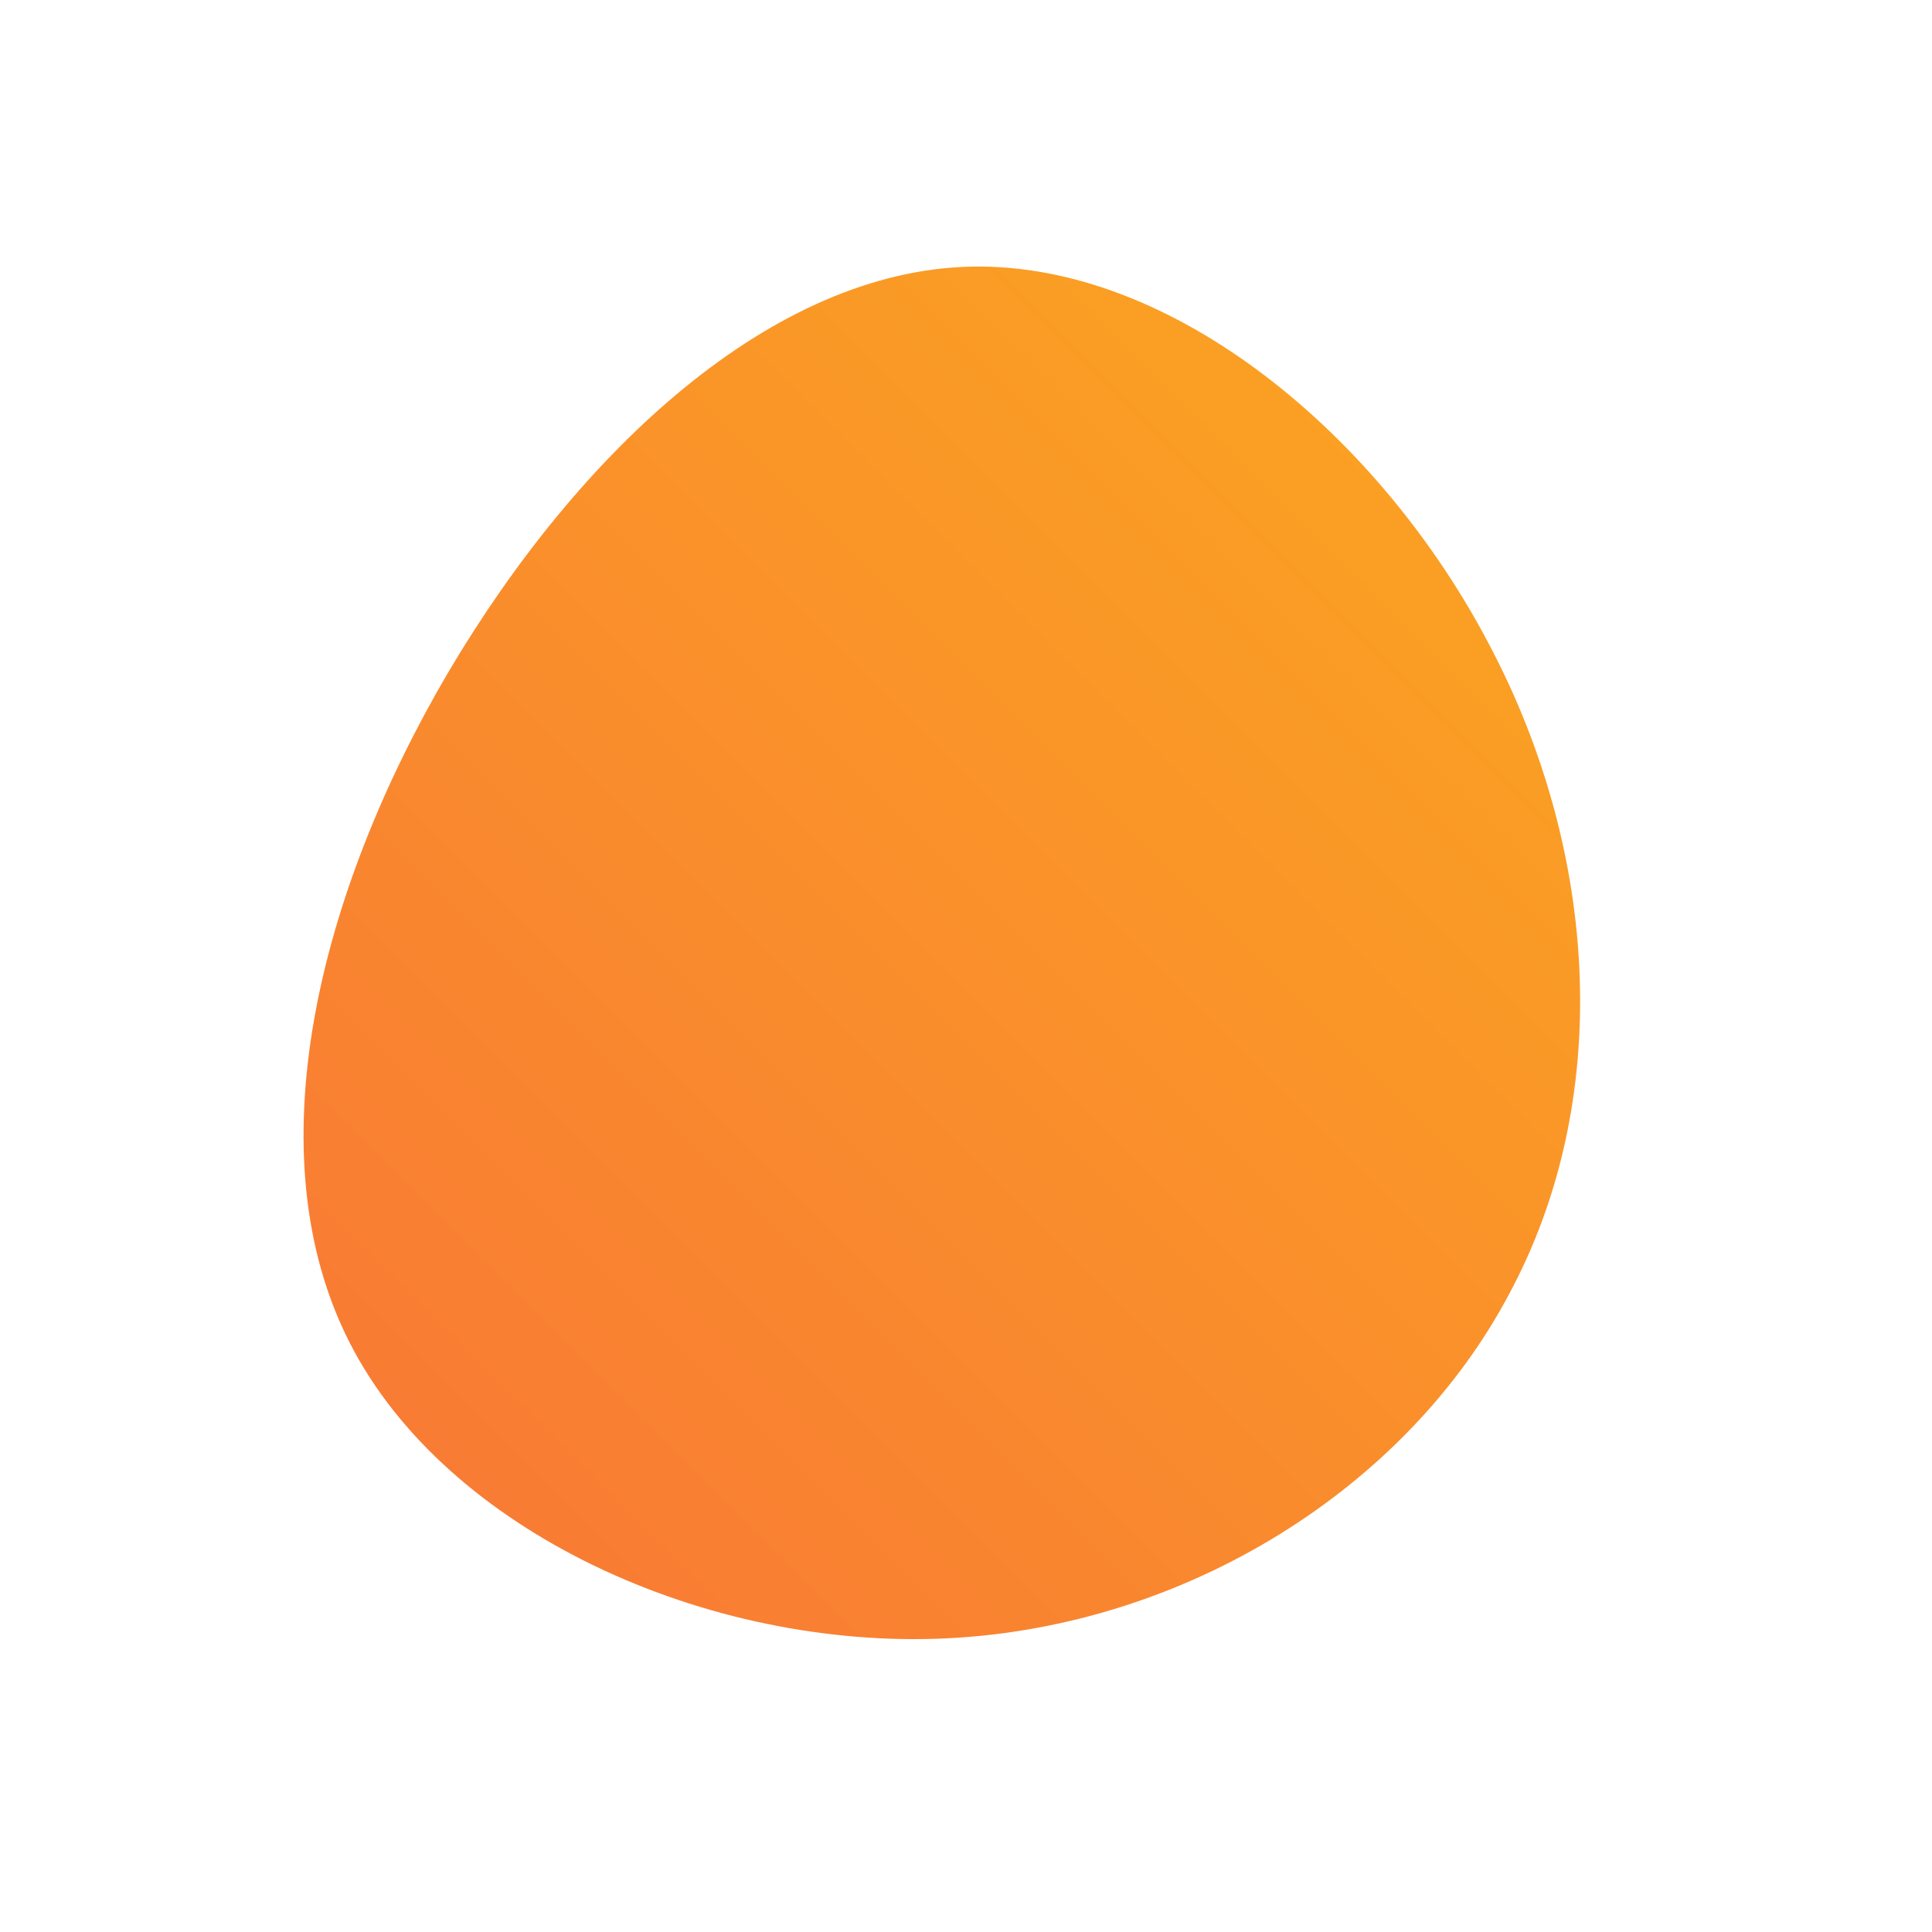 <svg id="sw-js-blob-svg" viewBox="0 0 100 100" xmlns="http://www.w3.org/2000/svg" version="1.1">
                    <defs> 
                        <linearGradient id="sw-gradient" x1="0" x2="1" y1="1" y2="0">
                            <stop id="stop1" stop-color="rgba(248, 117, 55, 1)" offset="0%"></stop>
                            <stop id="stop2" stop-color="rgba(251, 168, 31, 1)" offset="100%"></stop>
                        </linearGradient>
                    </defs>
                <path fill="url(#sw-gradient)" d="M27.1,-16.6C32.8,-5.8,33.5,7,28.1,17C22.8,27,11.4,34.2,-1,34.8C-13.4,35.4,-26.9,29.3,-31.9,19.5C-36.9,9.7,-33.5,-3.8,-26.8,-15.2C-20,-26.7,-10,-36,0.3,-36.2C10.7,-36.4,21.4,-27.5,27.1,-16.6Z" width="100%" height="100%" transform="translate(50 50)" stroke-width="0" style="transition: all 0.3s ease 0s;"></path>
              </svg>